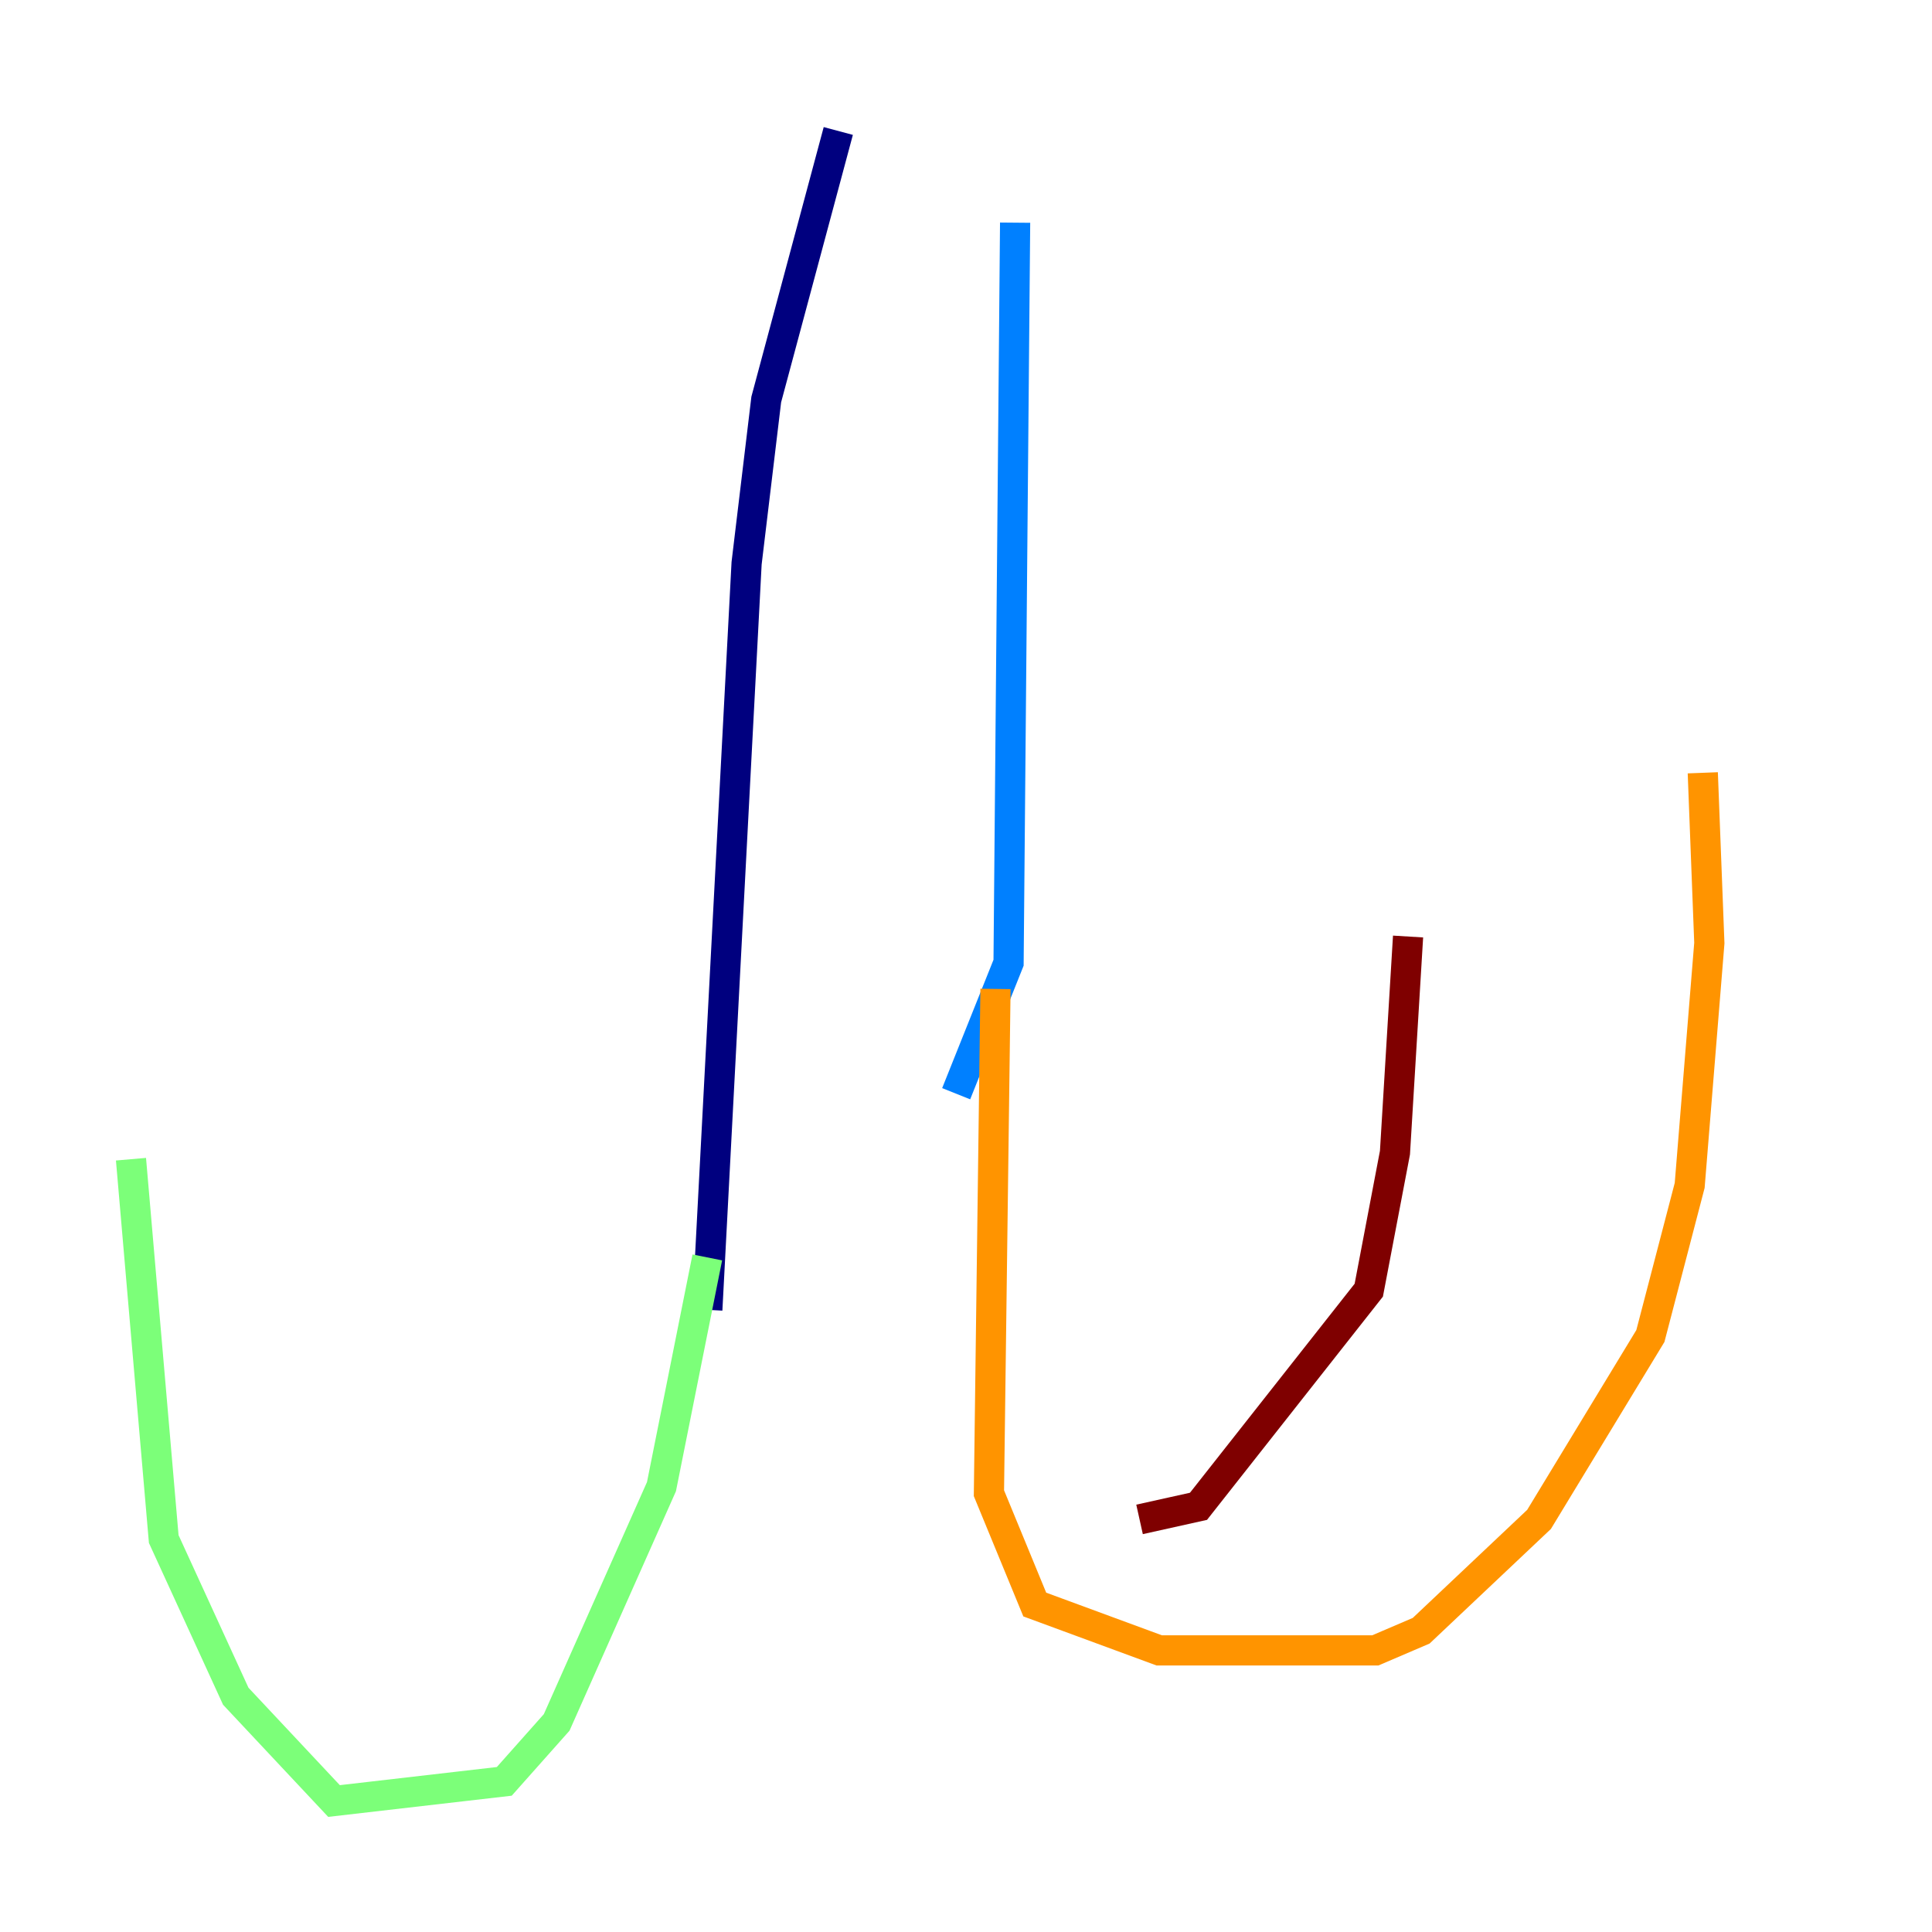 <?xml version="1.0" encoding="utf-8" ?>
<svg baseProfile="tiny" height="128" version="1.2" viewBox="0,0,128,128" width="128" xmlns="http://www.w3.org/2000/svg" xmlns:ev="http://www.w3.org/2001/xml-events" xmlns:xlink="http://www.w3.org/1999/xlink"><defs /><polyline fill="none" points="55.539,8.678 50.766,26.468 49.464,37.315 46.861,86.78" stroke="#00007f" stroke-width="2" /><polyline fill="none" points="67.254,14.752 66.82,63.783 63.349,72.461" stroke="#0080ff" stroke-width="2" /><polyline fill="none" points="46.861,83.308 43.824,98.495 36.881,114.115 33.41,118.02 22.129,119.322 15.62,112.38 10.848,101.966 8.678,76.8" stroke="#7cff79" stroke-width="2" /><polyline fill="none" points="65.953,65.519 65.519,98.929 68.556,106.305 76.8,109.342 91.119,109.342 94.156,108.041 101.966,100.664 109.342,88.515 111.946,78.536 113.248,62.481 112.814,51.2" stroke="#ff9400" stroke-width="2" /><polyline fill="none" points="75.498,100.664 79.403,99.797 90.685,85.478 92.42,76.366 93.288,62.047" stroke="#7f0000" stroke-width="2" /></svg>